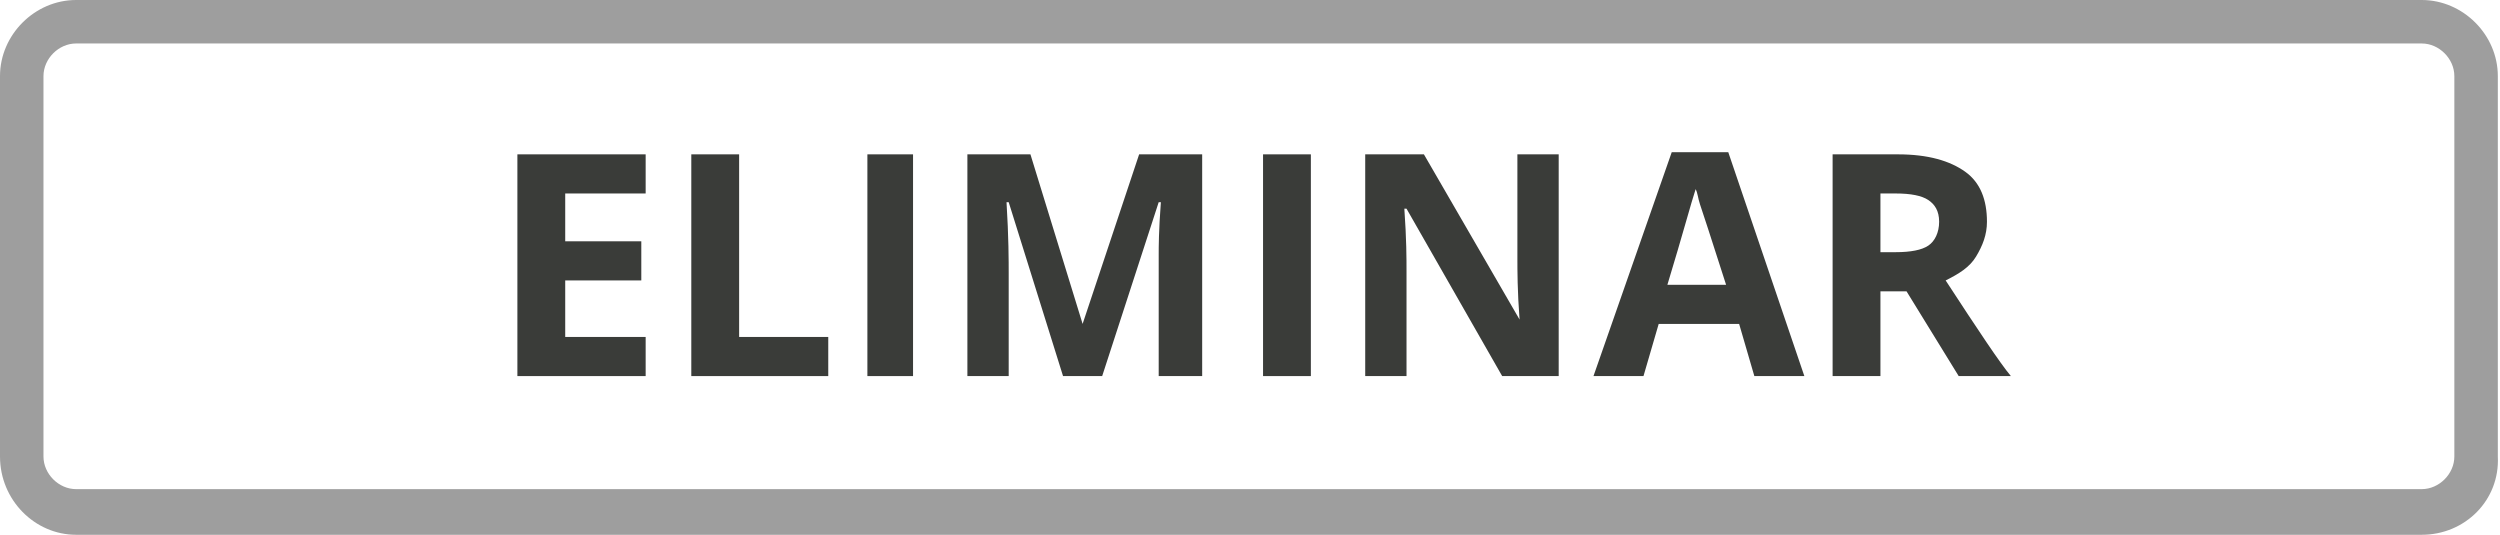 <?xml version="1.0" encoding="utf-8"?>
<!-- Generator: Adobe Illustrator 22.1.0, SVG Export Plug-In . SVG Version: 6.00 Build 0)  -->
<svg version="1.1" id="Capa_1" xmlns="http://www.w3.org/2000/svg" xmlns:xlink="http://www.w3.org/1999/xlink" x="0px" y="0px"
	 viewBox="0 0 115 24.6" style="enable-background:new 0 0 115 24.6;" xml:space="preserve">
<style type="text/css">
	.st0{fill:#B52728;}
	.st1{fill:#3A3B38;}
	.st2{fill:#929292;}
	.st3{fill:#6B6B6B;}
	.st4{fill:#9D9D9D;}
	.st5{fill:#FFFFFF;}
	.st6{fill:#C0C0C0;}
	.st7{opacity:0.5;}
	.st8{fill:#3A3C39;}
	.st9{fill:#C22026;}
	.st10{fill:#F2F2F2;}
	.st11{fill:#9E9E9E;}
	.st12{fill:#C1C1C1;}
	.st13{fill:#D3D3D3;}
	.st14{fill:#969696;}
	.st15{opacity:0.85;}
	.st16{fill:#4D4D4D;}
	.st17{fill:none;stroke:#4D4D4D;stroke-width:1.5;stroke-miterlimit:10;}
	.st18{fill:#22BF7C;}
	.st19{fill:#FF8400;}
	.st20{fill:#B0B0B0;}
	.st21{fill:none;stroke:#FFFFFF;stroke-width:1.5;stroke-miterlimit:10;}
	.st22{fill:#CCCCCC;}
	.st23{fill:#444444;}
</style>
<g>
	<path class="st8" d="M29.7,17.3h-5.9V7.1h5.9v1.8h-3.7v2.2h3.5v1.8h-3.5v2.6h3.7V17.3z"/>
	<path class="st8" d="M31.8,17.3V7.1H34v8.4h4.1v1.8H31.8z"/>
	<path class="st8" d="M39.9,17.3V7.1H42v10.2H39.9z"/>
	<path class="st8" d="M48.9,17.3l-2.5-8h-0.1c0.1,1.6,0.1,2.7,0.1,3.3v4.7h-1.9V7.1h2.9l2.4,7.8h0l2.6-7.8h2.9v10.2h-2v-4.8
		c0-0.2,0-0.5,0-0.8c0-0.3,0-1.1,0.1-2.4h-0.1l-2.6,8H48.9z"/>
	<path class="st8" d="M58.1,17.3V7.1h2.2v10.2H58.1z"/>
	<path class="st8" d="M71.9,17.3h-2.8l-4.4-7.7h-0.1c0.1,1.4,0.1,2.3,0.1,2.9v4.8h-1.9V7.1h2.7l4.4,7.6h0c-0.1-1.3-0.1-2.3-0.1-2.8
		V7.1h1.9V17.3z"/>
	<path class="st8" d="M80.7,17.3L80,14.9h-3.7l-0.7,2.4h-2.3l3.6-10.3h2.6L83,17.3H80.7z M79.4,13.1c-0.7-2.2-1.1-3.4-1.2-3.7
		c-0.1-0.3-0.1-0.5-0.2-0.7c-0.2,0.6-0.6,2.1-1.3,4.4H79.4z"/>
	<path class="st8" d="M86.5,13.4v3.9h-2.2V7.1h3c1.4,0,2.4,0.3,3.1,0.8c0.7,0.5,1,1.3,1,2.3c0,0.6-0.2,1.1-0.5,1.6s-0.8,0.8-1.4,1.1
		c1.5,2.3,2.5,3.8,3,4.4h-2.4l-2.4-3.9H86.5z M86.5,11.6h0.7c0.7,0,1.2-0.1,1.5-0.3c0.3-0.2,0.5-0.6,0.5-1.1c0-0.5-0.2-0.8-0.5-1
		c-0.3-0.2-0.8-0.3-1.5-0.3h-0.7V11.6z"/>
</g>
<g>
	<path class="st11" d="M111.4,24.6H3.5C1.6,24.6,0,23,0,21V3.5C0,1.6,1.6,0,3.5,0h107.9c1.9,0,3.5,1.6,3.5,3.5V21
		C115,23,113.4,24.6,111.4,24.6z M3.5,2C2.7,2,2,2.7,2,3.5V21c0,0.8,0.7,1.5,1.5,1.5h107.9c0.8,0,1.5-0.7,1.5-1.5V3.5
		c0-0.8-0.7-1.5-1.5-1.5H3.5z"/>
</g>
</svg>
